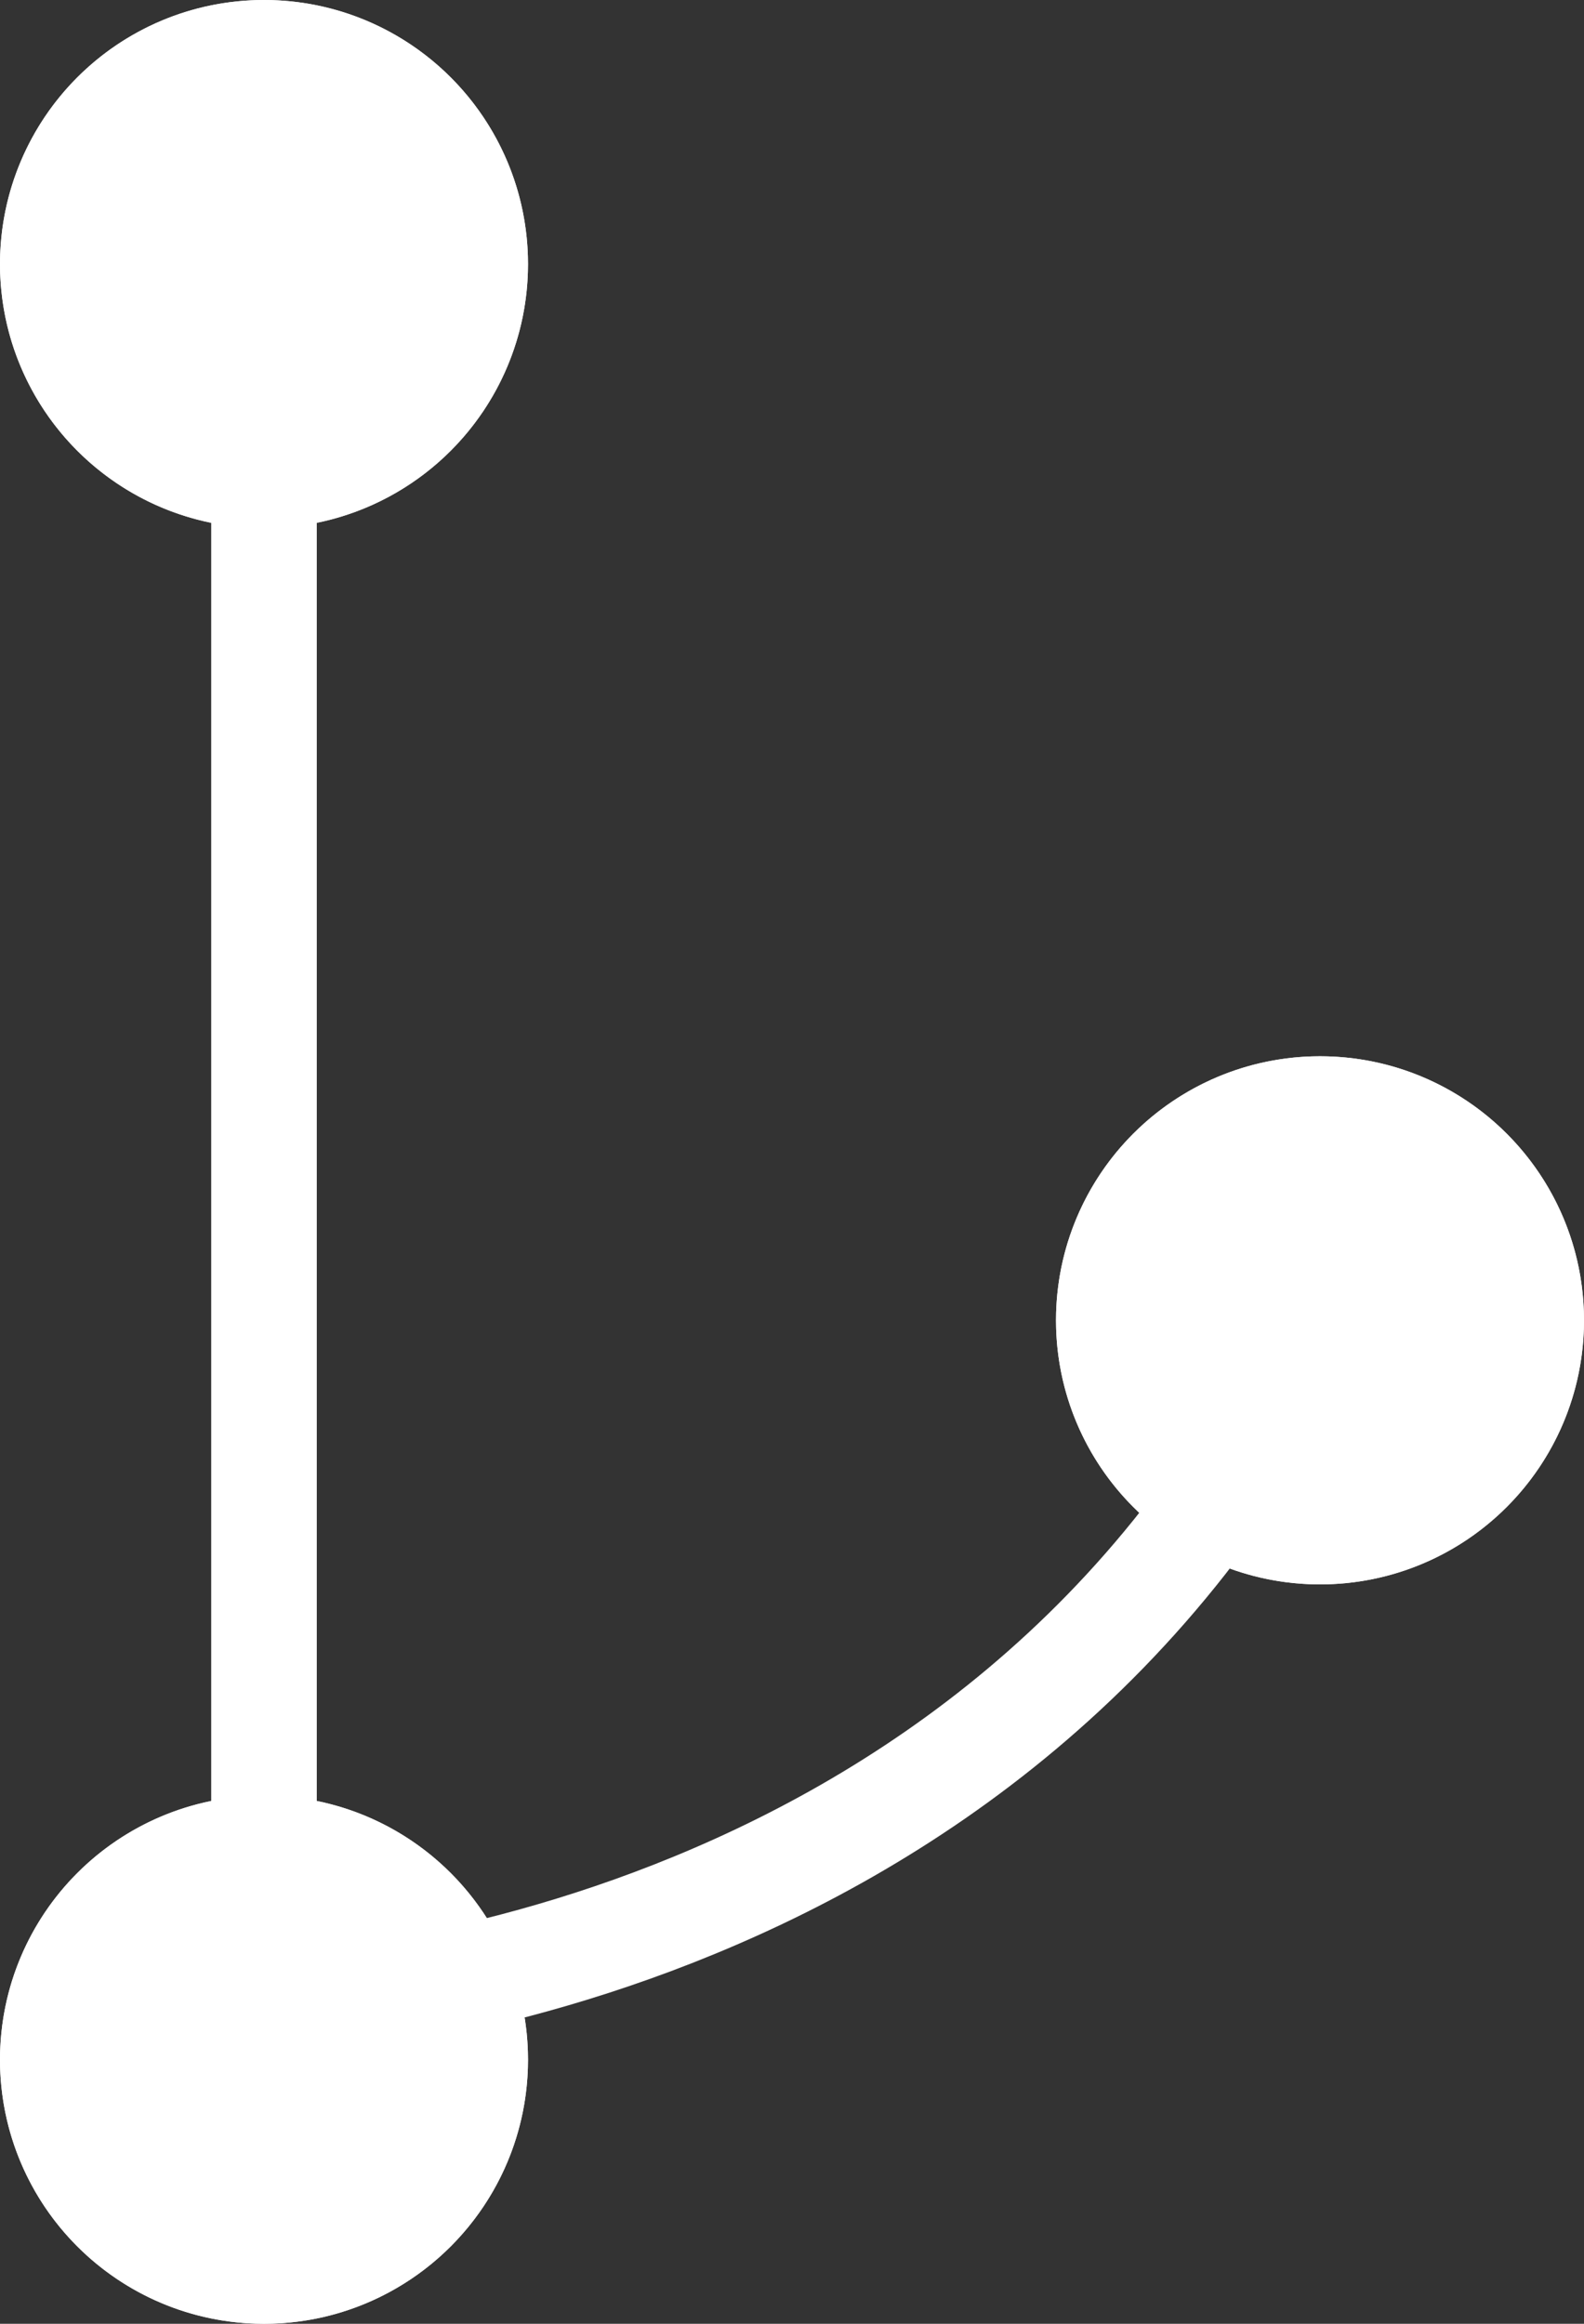<svg xmlns="http://www.w3.org/2000/svg" width="15" height="22" viewBox="0 0 15 22">
  <rect x="0" y="0" width="15" height="22" fill="#333333" stroke="none"/>
  <g id="icon_index" transform="translate(-223 -323)">
    <line id="線_6" data-name="線 6" y2="17" transform="translate(225.5 325)" fill="none" stroke="#fff" stroke-width="1"/>
    <path id="パス_15" data-name="パス 15" d="M10,0C7.016,6.309,0,6.5,0,6.5" transform="translate(225.5 335.5)" fill="none" stroke="#fff" stroke-width="1"/>
    <g id="楕円形_6" data-name="楕円形 6" transform="translate(223 323)" fill="#fff" stroke="#fff" stroke-width="1">
      <circle cx="2.5" cy="2.5" r="2.5" stroke="none"/>
      <circle cx="2.5" cy="2.5" r="2" fill="none"/>
    </g>
    <g id="楕円形_7" data-name="楕円形 7" transform="translate(223 340)" fill="#fff" stroke="#fff" stroke-width="1">
      <circle cx="2.5" cy="2.5" r="2.5" stroke="none"/>
      <circle cx="2.5" cy="2.5" r="2" fill="none"/>
    </g>
    <g id="楕円形_8" data-name="楕円形 8" transform="translate(233 333)" fill="#fff" stroke="#fff" stroke-width="1">
      <circle cx="2.5" cy="2.5" r="2.5" stroke="none"/>
      <circle cx="2.5" cy="2.5" r="2" fill="none"/>
    </g>
  </g>
</svg>
